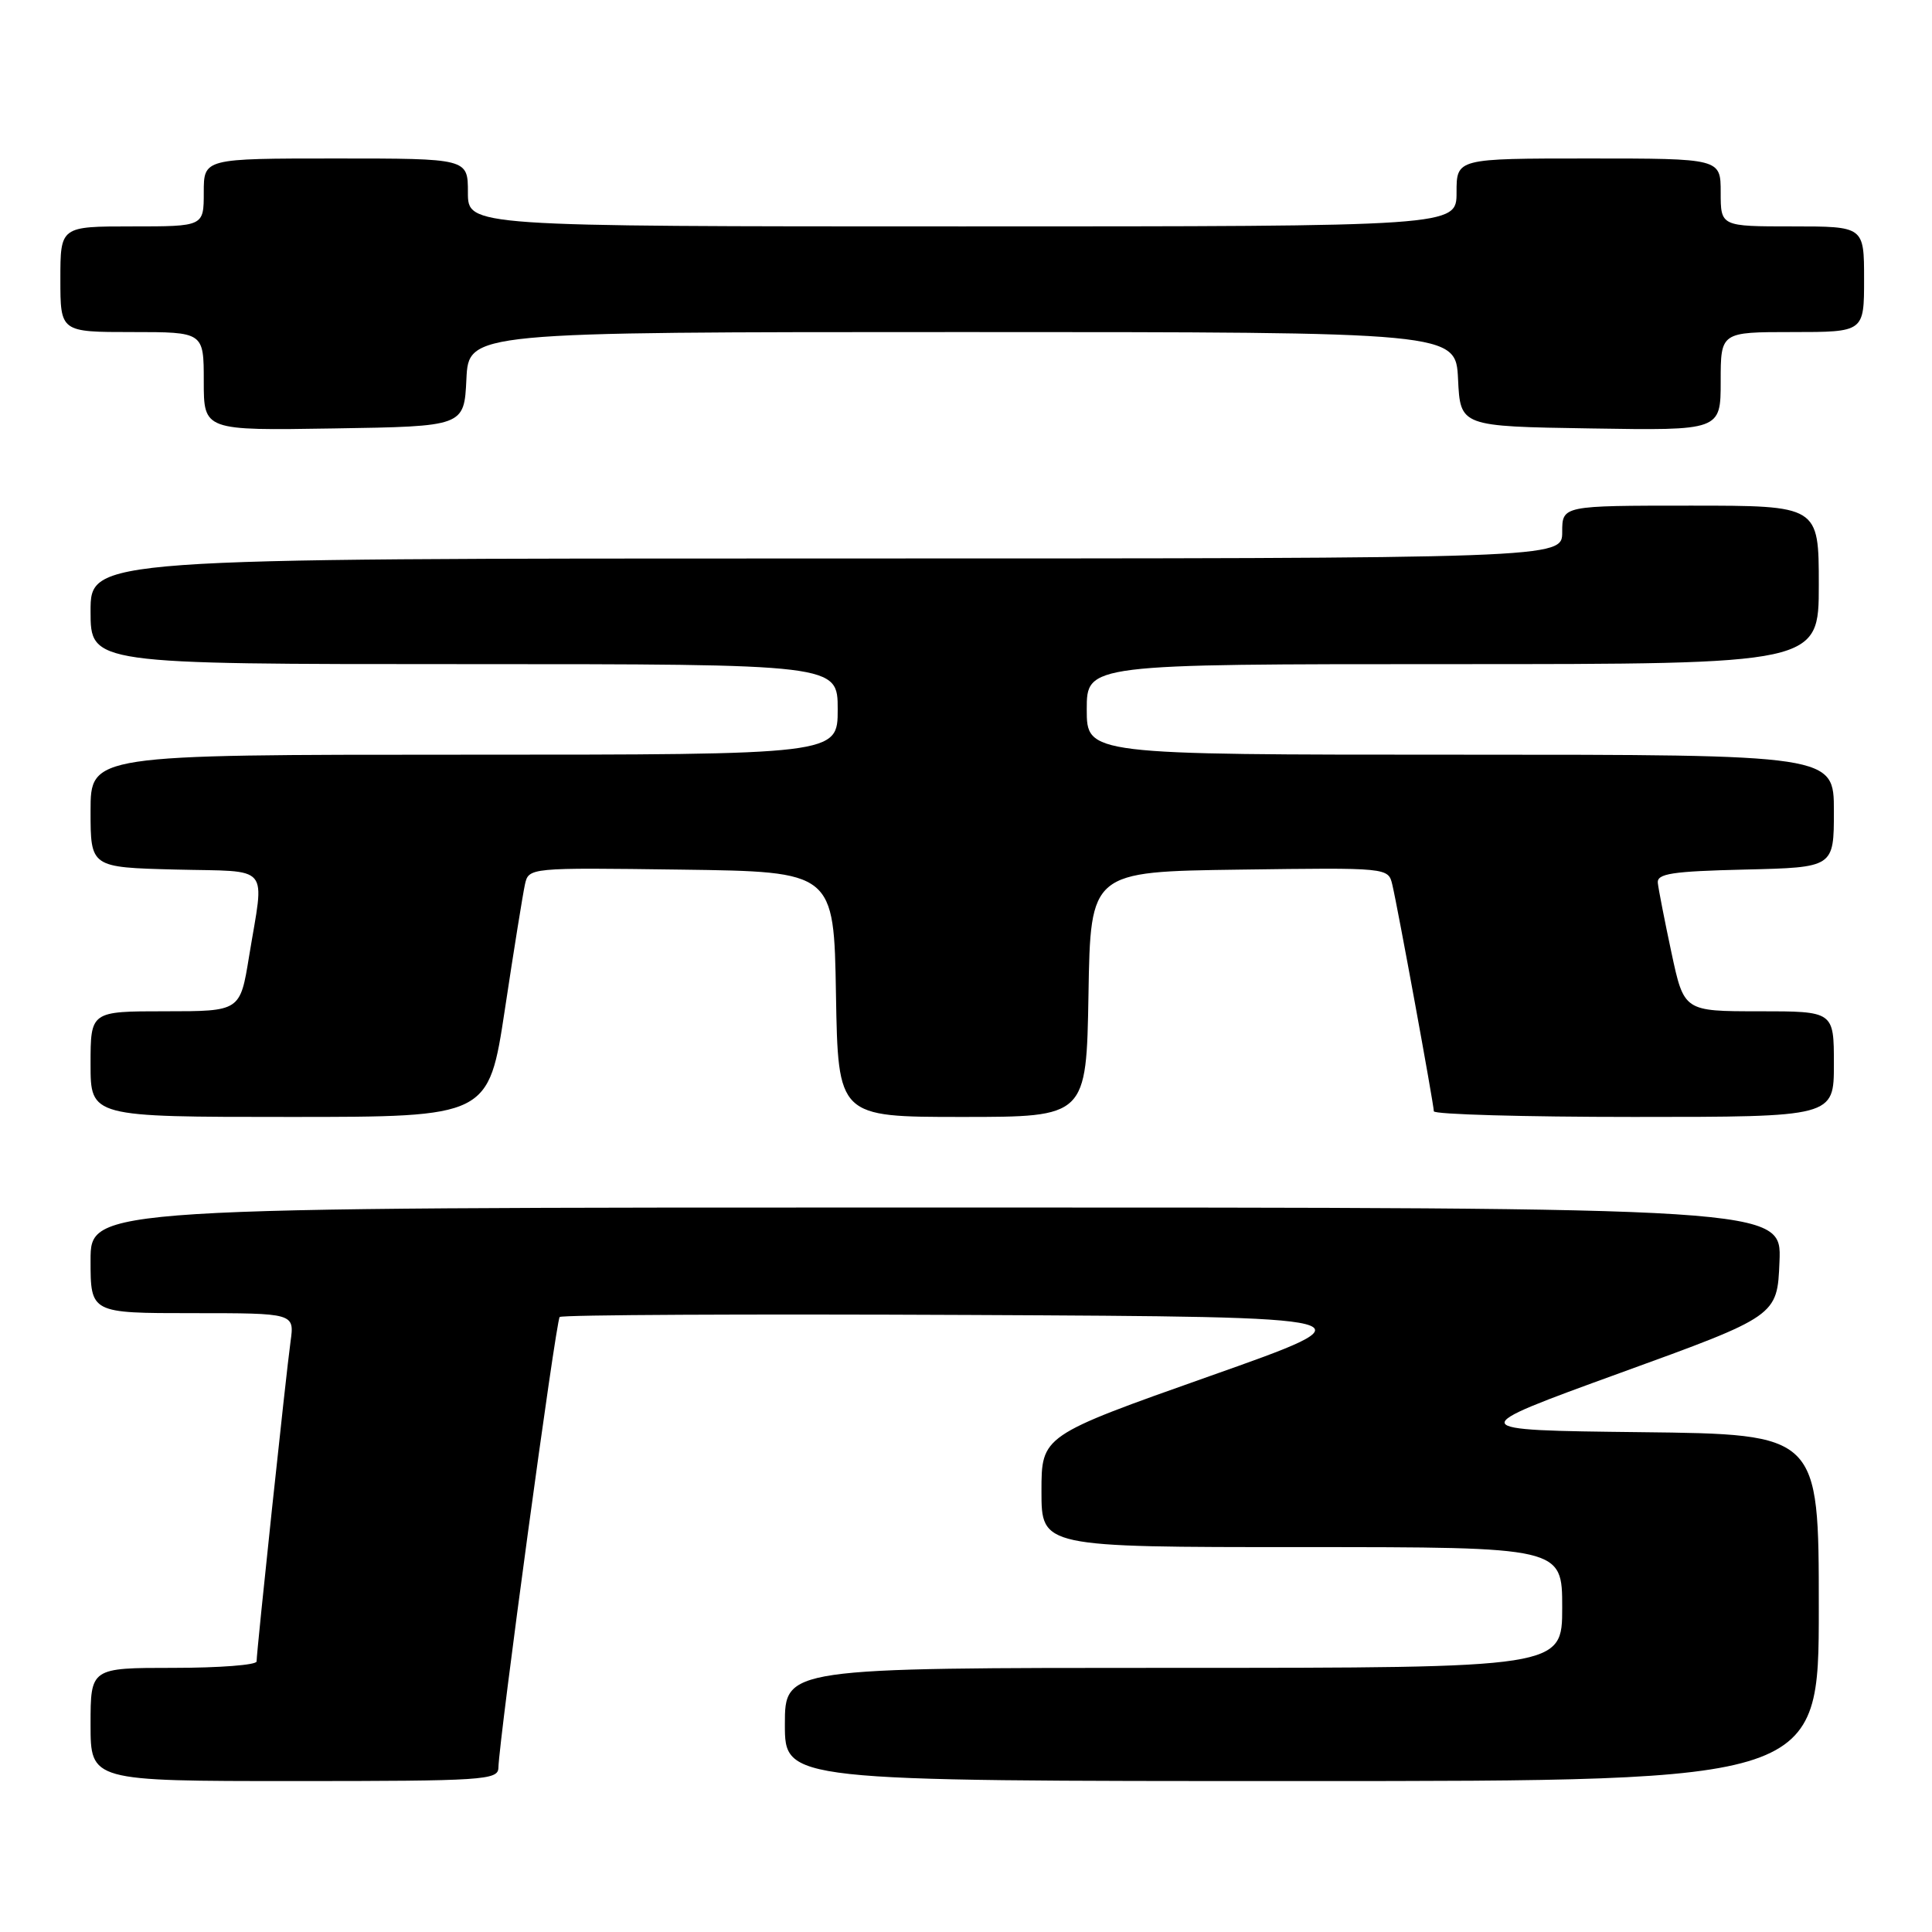 <?xml version="1.0" encoding="UTF-8" standalone="no"?>
<!DOCTYPE svg PUBLIC "-//W3C//DTD SVG 1.1//EN" "http://www.w3.org/Graphics/SVG/1.1/DTD/svg11.dtd" >
<svg xmlns="http://www.w3.org/2000/svg" xmlns:xlink="http://www.w3.org/1999/xlink" version="1.1" viewBox="0 0 256 256">
 <g >
 <path fill="currentColor"
d=" M 66.04 234.25 C 66.13 230.46 73.66 175.00 74.16 174.51 C 74.45 174.22 98.94 174.10 128.59 174.24 C 182.50 174.50 182.50 174.50 160.25 182.36 C 138.00 190.23 138.00 190.23 138.00 197.61 C 138.00 205.00 138.00 205.00 172.50 205.00 C 207.00 205.00 207.00 205.00 207.00 213.00 C 207.00 221.00 207.00 221.00 155.50 221.00 C 104.00 221.00 104.00 221.00 104.00 228.50 C 104.00 236.00 104.00 236.00 172.50 236.00 C 241.00 236.00 241.00 236.00 241.00 213.02 C 241.00 190.04 241.00 190.04 217.41 189.77 C 193.83 189.50 193.83 189.50 214.66 181.93 C 235.50 174.37 235.50 174.37 235.79 167.18 C 236.09 160.00 236.09 160.00 124.04 160.00 C 12.00 160.00 12.00 160.00 12.00 167.00 C 12.00 174.00 12.00 174.00 25.51 174.00 C 39.02 174.00 39.02 174.00 38.50 177.75 C 37.91 181.97 34.00 218.82 34.00 220.15 C 34.00 220.62 29.05 221.00 23.00 221.00 C 12.00 221.00 12.00 221.00 12.00 228.50 C 12.00 236.00 12.00 236.00 39.00 236.00 C 64.03 236.00 66.00 235.87 66.04 234.25 Z  M 66.90 133.75 C 68.08 125.91 69.28 118.48 69.55 117.23 C 70.05 114.96 70.05 114.96 90.27 115.23 C 110.50 115.50 110.50 115.50 110.77 131.75 C 111.05 148.00 111.05 148.00 127.50 148.00 C 143.95 148.00 143.95 148.00 144.23 131.75 C 144.50 115.50 144.50 115.50 164.23 115.23 C 183.95 114.96 183.95 114.96 184.49 117.23 C 185.21 120.26 189.98 146.30 189.99 147.25 C 190.00 147.66 201.93 148.00 216.50 148.00 C 243.00 148.00 243.00 148.00 243.00 141.00 C 243.00 134.00 243.00 134.00 233.07 134.00 C 223.14 134.00 223.14 134.00 221.48 126.25 C 220.57 121.99 219.76 117.83 219.67 117.00 C 219.53 115.76 221.51 115.45 231.25 115.22 C 243.00 114.94 243.00 114.94 243.00 107.47 C 243.00 100.00 243.00 100.00 193.50 100.00 C 144.00 100.00 144.00 100.00 144.00 94.00 C 144.00 88.00 144.00 88.00 192.50 88.00 C 241.00 88.00 241.00 88.00 241.00 77.50 C 241.00 67.00 241.00 67.00 224.00 67.00 C 207.00 67.00 207.00 67.00 207.00 70.50 C 207.00 74.00 207.00 74.00 109.50 74.00 C 12.00 74.00 12.00 74.00 12.00 81.00 C 12.00 88.00 12.00 88.00 61.50 88.00 C 111.00 88.00 111.00 88.00 111.00 94.00 C 111.00 100.00 111.00 100.00 61.50 100.00 C 12.00 100.00 12.00 100.00 12.00 107.47 C 12.00 114.93 12.00 114.93 23.25 115.22 C 36.10 115.54 35.04 114.29 33.00 126.75 C 31.82 134.00 31.82 134.00 21.91 134.00 C 12.00 134.00 12.00 134.00 12.00 141.00 C 12.00 148.00 12.00 148.00 38.37 148.00 C 64.74 148.00 64.74 148.00 66.90 133.75 Z  M 61.80 50.25 C 62.10 44.00 62.10 44.00 127.50 44.00 C 192.90 44.00 192.90 44.00 193.20 50.25 C 193.50 56.50 193.50 56.50 210.75 56.77 C 228.00 57.05 228.00 57.05 228.00 50.52 C 228.00 44.00 228.00 44.00 237.50 44.00 C 247.00 44.00 247.00 44.00 247.00 37.00 C 247.00 30.00 247.00 30.00 237.50 30.00 C 228.00 30.00 228.00 30.00 228.00 25.50 C 228.00 21.00 228.00 21.00 210.50 21.00 C 193.00 21.00 193.00 21.00 193.00 25.50 C 193.00 30.00 193.00 30.00 127.50 30.00 C 62.00 30.00 62.00 30.00 62.00 25.50 C 62.00 21.00 62.00 21.00 44.50 21.00 C 27.00 21.00 27.00 21.00 27.00 25.50 C 27.00 30.00 27.00 30.00 17.50 30.00 C 8.00 30.00 8.00 30.00 8.00 37.00 C 8.00 44.00 8.00 44.00 17.50 44.00 C 27.00 44.00 27.00 44.00 27.00 50.52 C 27.00 57.05 27.00 57.05 44.25 56.77 C 61.50 56.50 61.50 56.50 61.80 50.25 Z "/>
</g>
</svg>